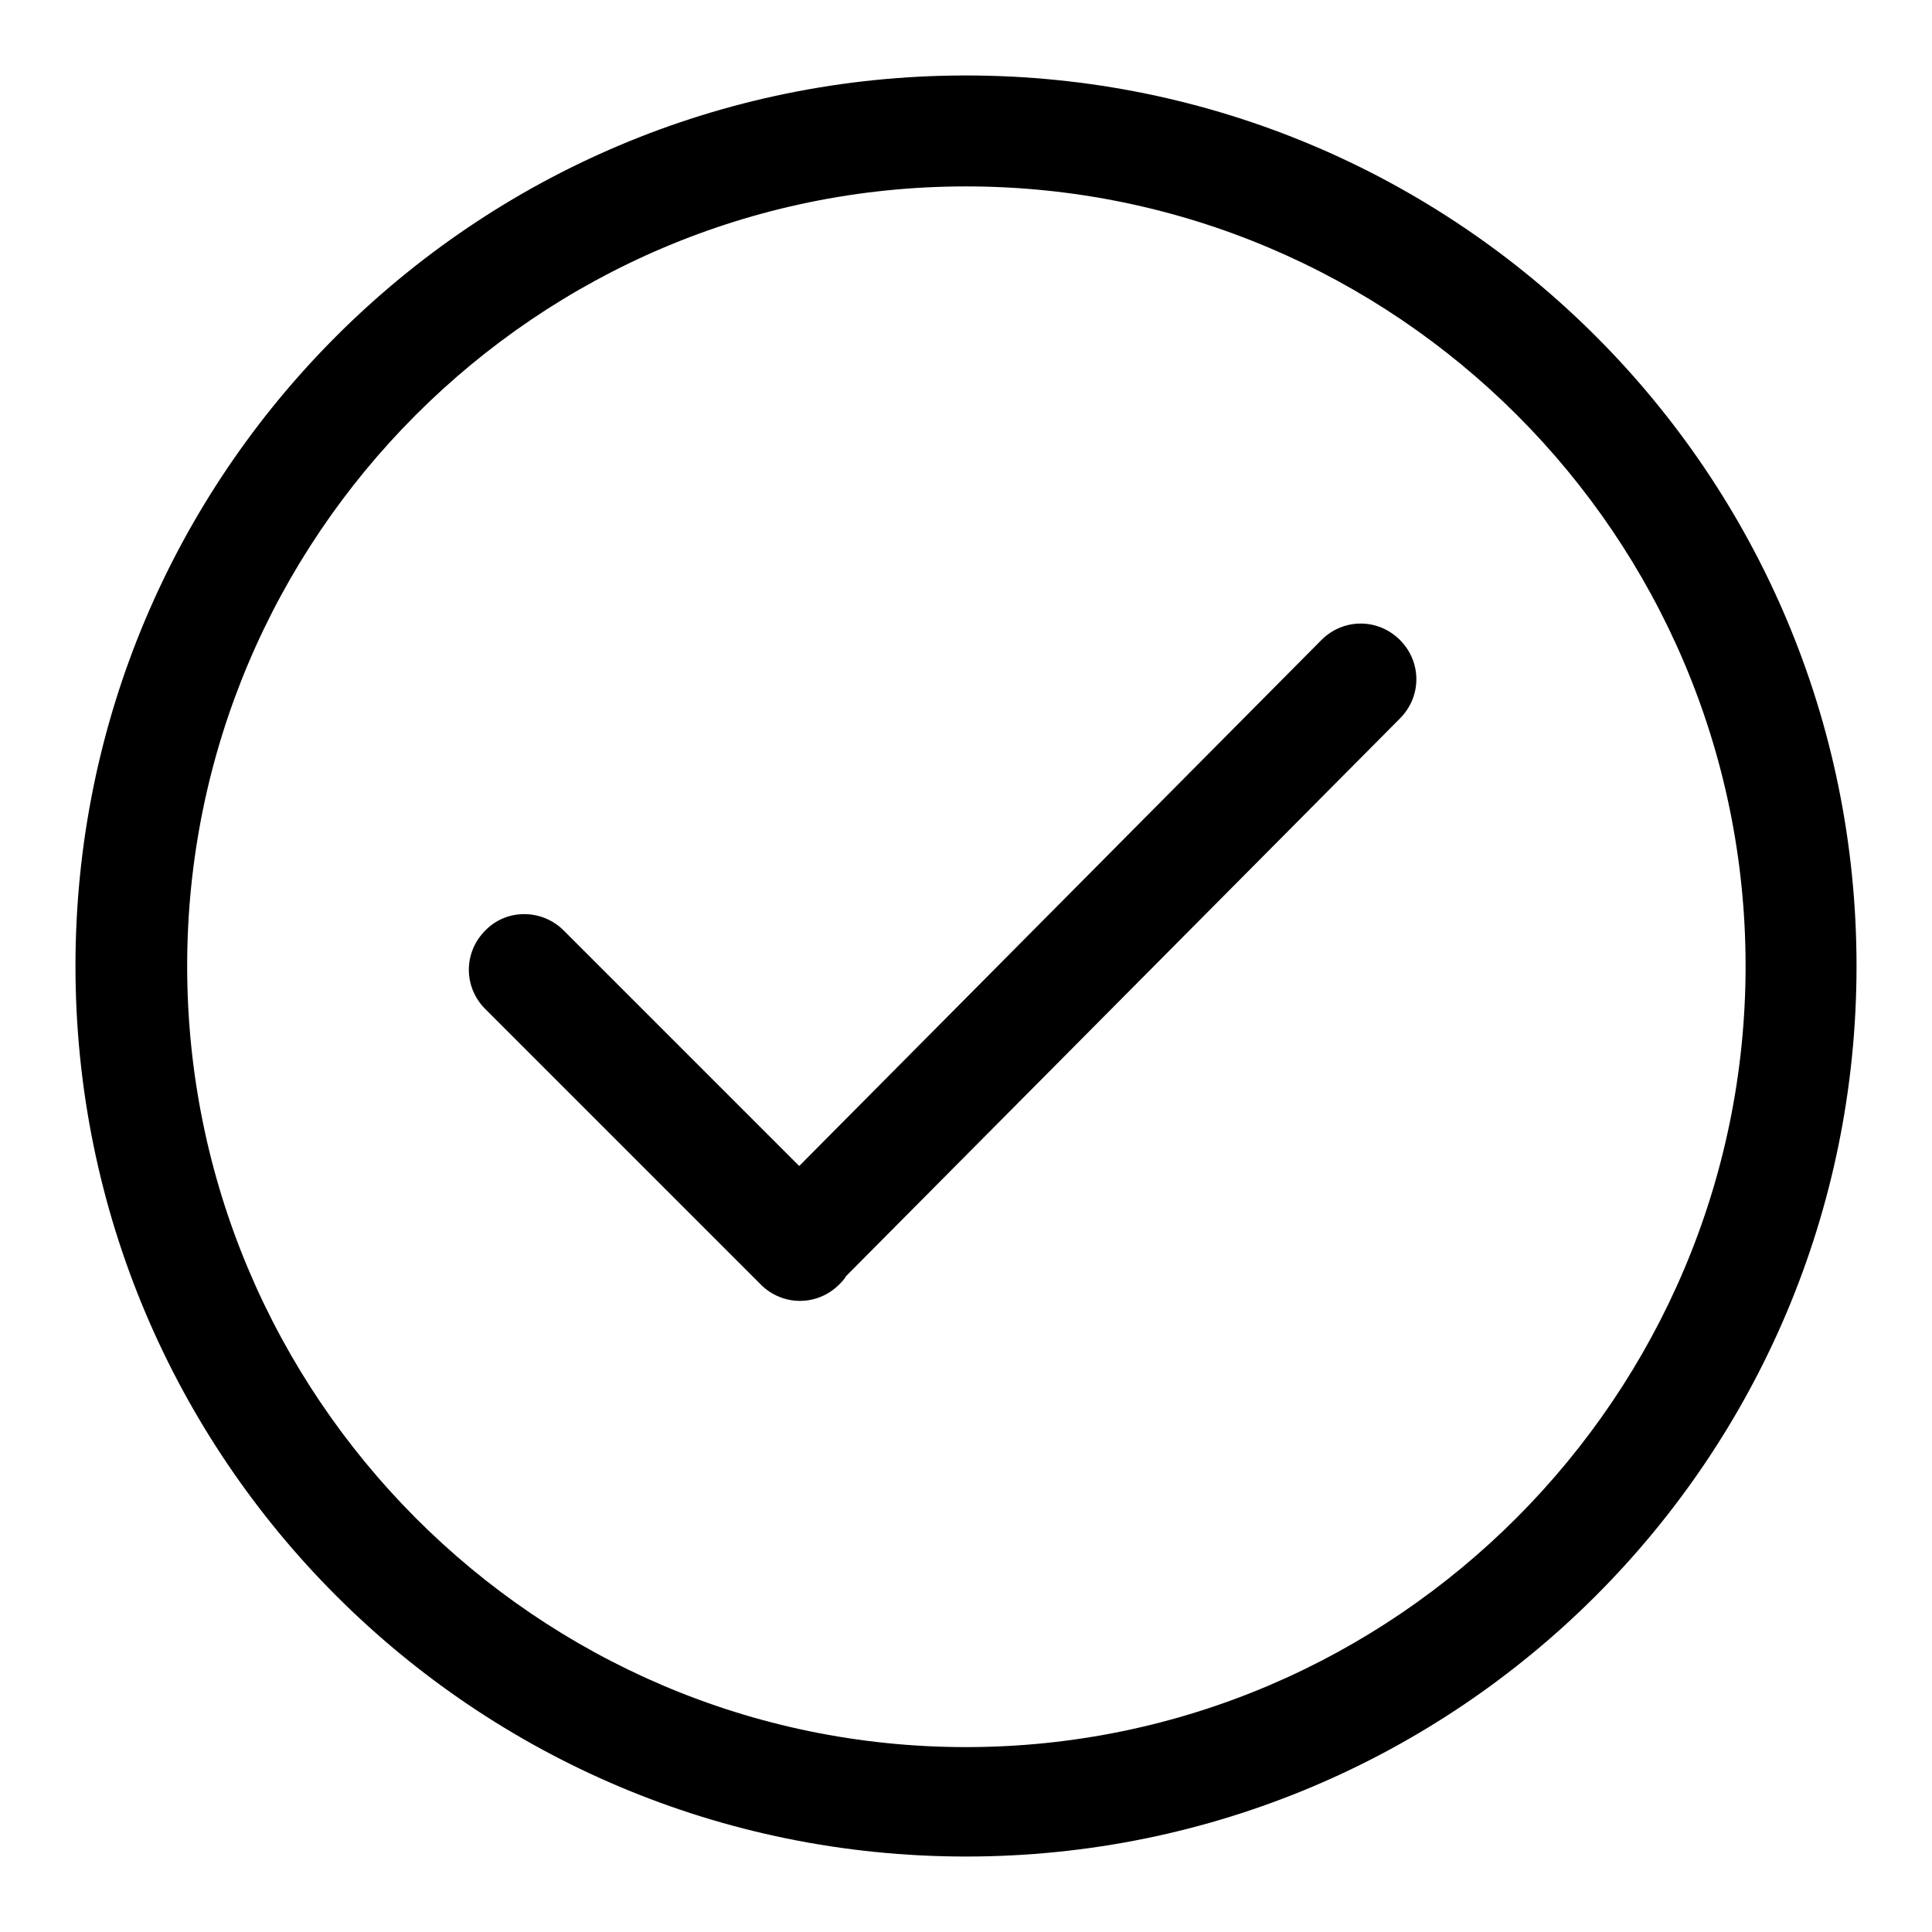 <?xml version="1.0" encoding="utf-8"?>
<!-- Svg Vector Icons : http://www.onlinewebfonts.com/icon -->
<!DOCTYPE svg PUBLIC "-//W3C//DTD SVG 1.1//EN" "http://www.w3.org/Graphics/SVG/1.1/DTD/svg11.dtd">
<svg version="1.1" xmlns="http://www.w3.org/2000/svg" xmlns:xlink="http://www.w3.org/1999/xlink" x="0px" y="0px" viewBox="0 0 256 256" enable-background="new 0 0 256 256" xml:space="preserve">
<g><g><path fill="#000000" d="M128,10C62.8,10,10,62.8,10,128c0,65.2,52.8,118,118,118c65.2,0,118-52.8,118-118C246,62.8,193.2,10,128,10z M128,231.5c-56.9,0-103.2-46.5-103.2-103.5C24.8,71.1,71.1,24.7,128,24.7c56.9,0,103.3,46.3,103.3,103.3C231.3,184.9,184.9,231.5,128,231.5z M175.1,84.8l-69.2,69.7l-31.2-31.2c-2.9-2.9-7.6-2.9-10.4,0c-2.9,2.9-2.9,7.5,0,10.4l36.5,36.5c2.9,2.9,7.5,2.9,10.4,0c0.3-0.3,0.7-0.7,0.9-1.1l73.4-73.9c2.9-2.9,2.9-7.5,0-10.4C182.6,81.9,178,81.9,175.1,84.8z"/></g></g>
</svg>